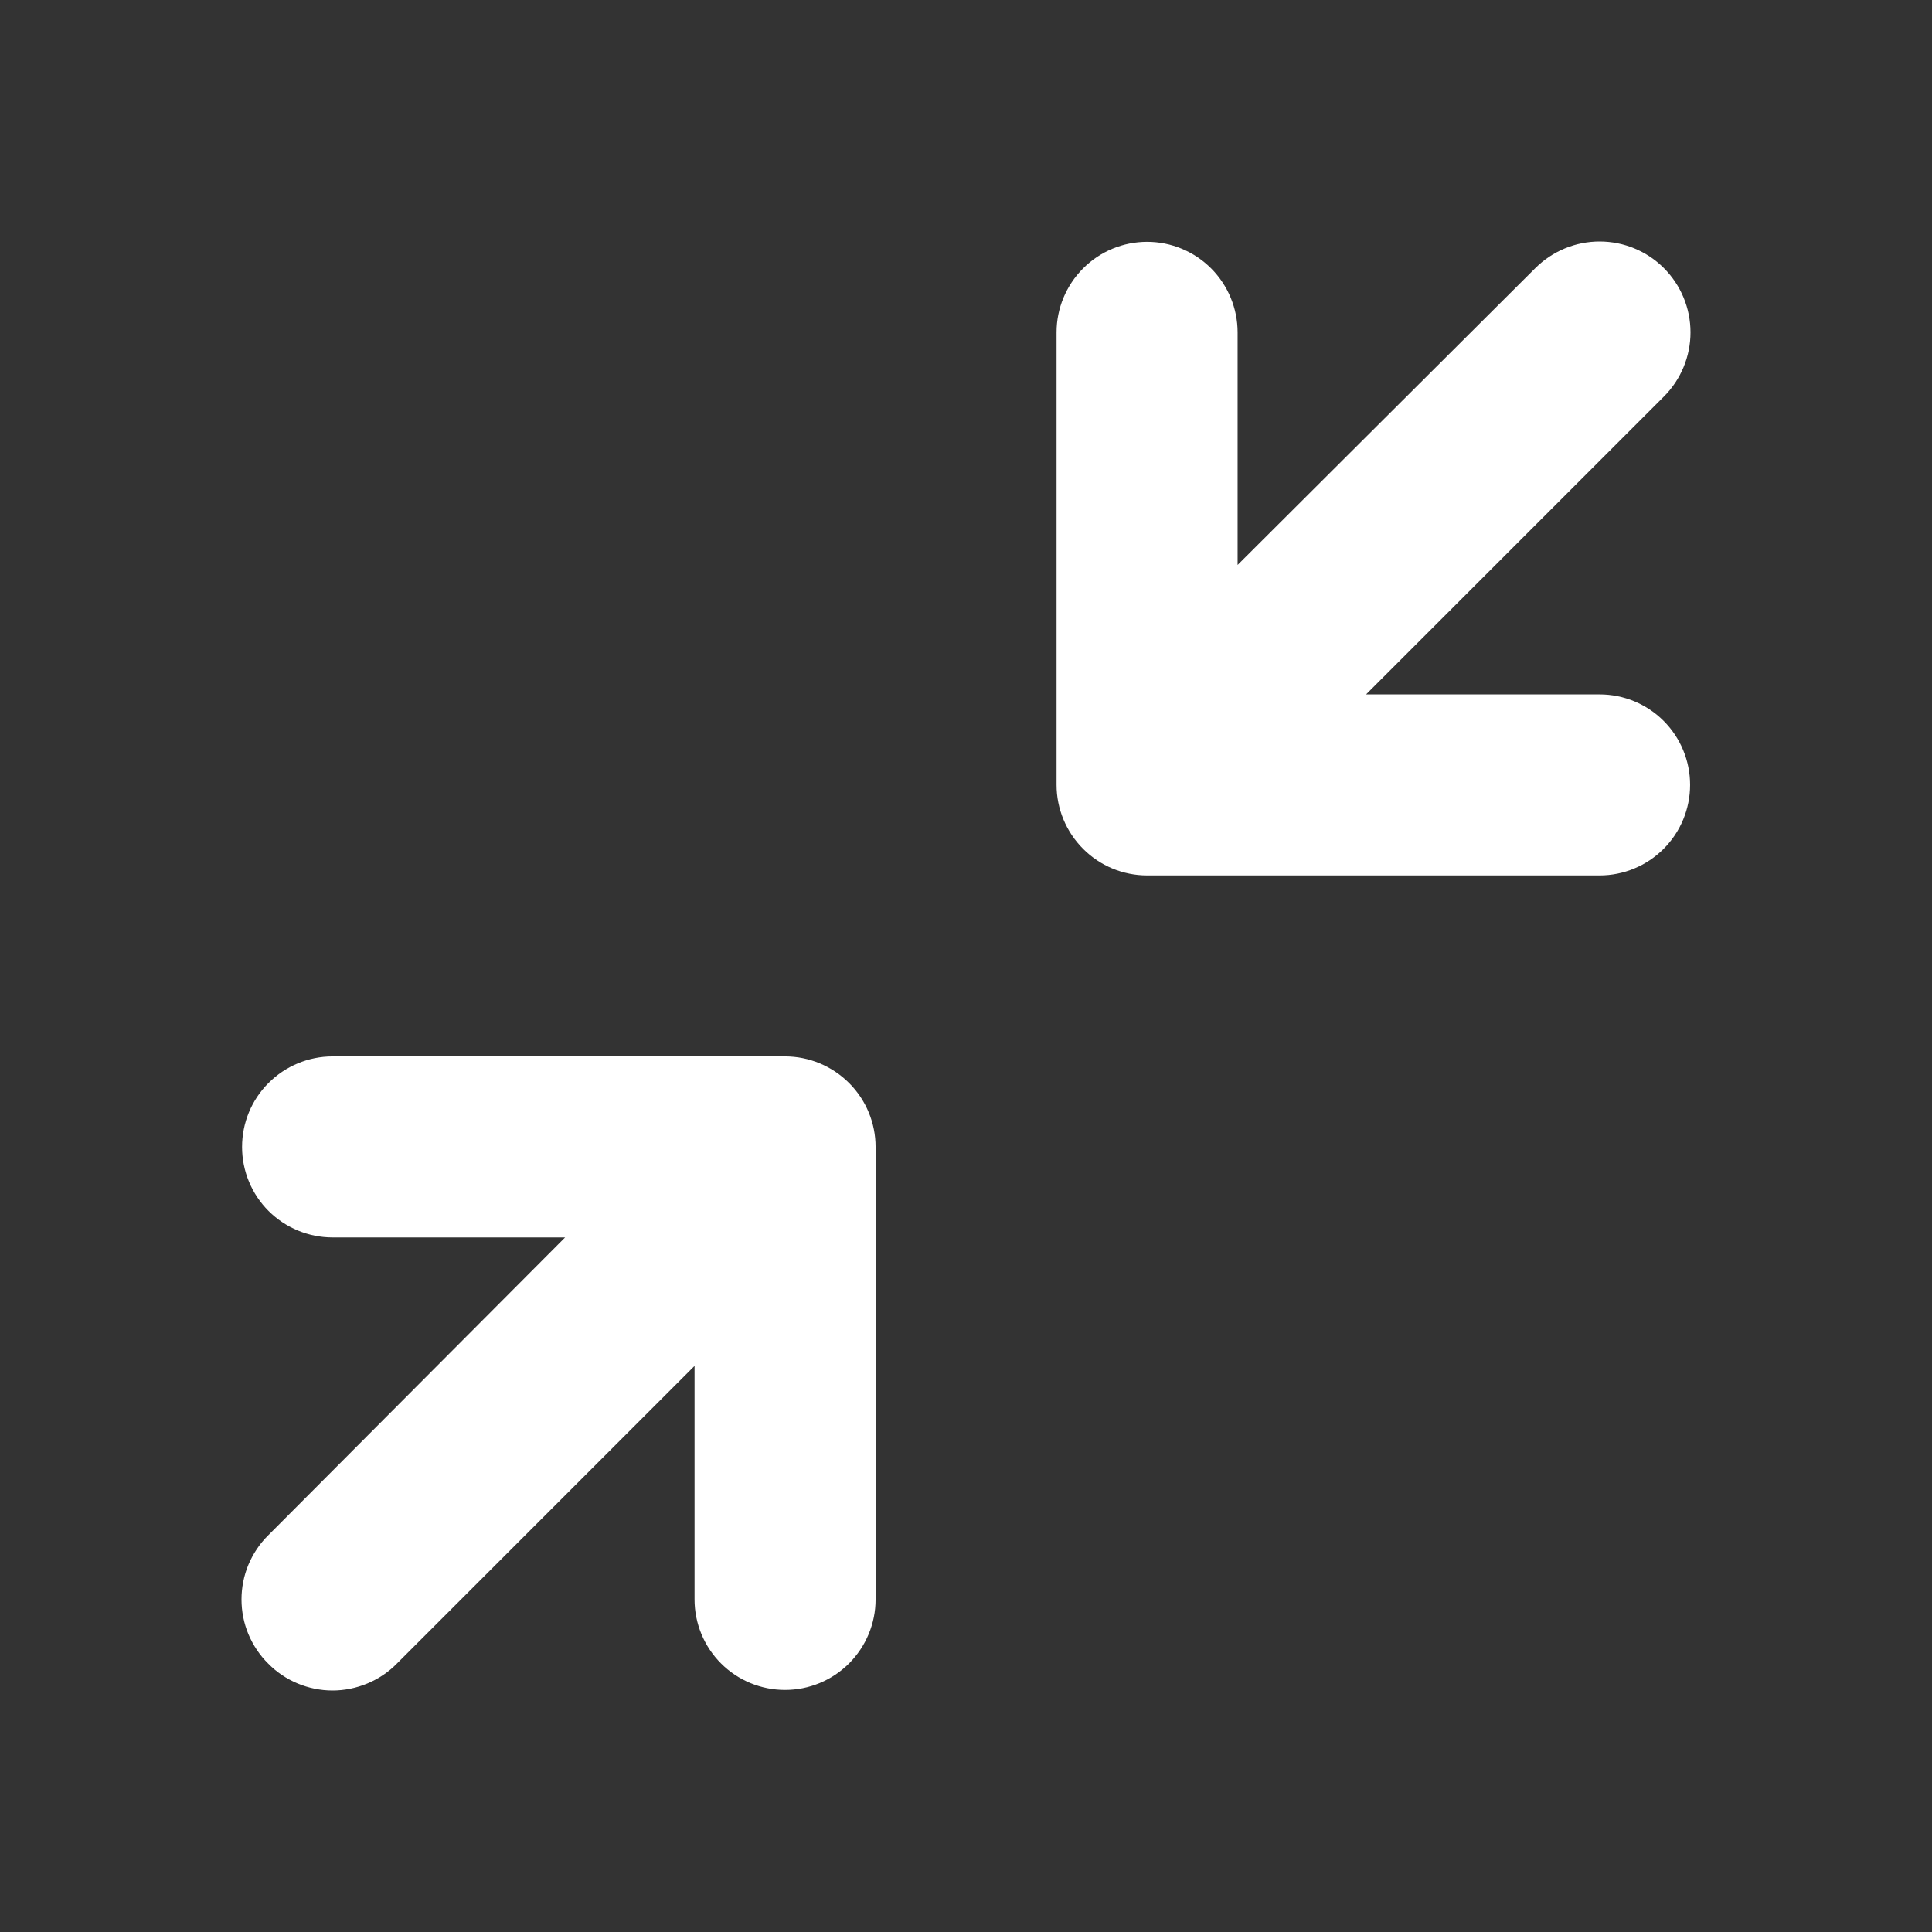 <svg width="24" height="24" viewBox="0 0 24 24" fill="none" xmlns="http://www.w3.org/2000/svg">
<rect x="0" y="0" width="24" height="24" fill="#333333" stroke="none"/>
<path d="M19.871 8.626H16.97L20.669 4.927C20.881 4.715 21 4.428 21 4.129C21 3.829 20.881 3.542 20.669 3.33C20.458 3.119 20.171 3 19.871 3C19.572 3 19.285 3.119 19.073 3.33L15.374 7.018V4.129C15.374 3.831 15.255 3.545 15.045 3.334C14.834 3.123 14.548 3.004 14.25 3.004C13.951 3.004 13.665 3.123 13.455 3.334C13.244 3.545 13.125 3.831 13.125 4.129V9.75C13.125 10.048 13.244 10.334 13.455 10.545C13.665 10.756 13.951 10.875 14.25 10.875H19.871C20.169 10.875 20.455 10.756 20.666 10.545C20.877 10.334 20.995 10.048 20.995 9.75C20.995 9.452 20.877 9.166 20.666 8.955C20.455 8.744 20.169 8.626 19.871 8.626ZM9.752 13.123H4.131C3.833 13.123 3.547 13.242 3.336 13.453C3.125 13.663 3.007 13.949 3.007 14.248C3.007 14.546 3.125 14.832 3.336 15.043C3.547 15.253 3.833 15.372 4.131 15.372H7.02L3.333 19.071C3.227 19.175 3.144 19.3 3.086 19.437C3.029 19.574 3 19.721 3 19.869C3 20.017 3.029 20.164 3.086 20.301C3.144 20.438 3.227 20.563 3.333 20.667C3.437 20.773 3.561 20.856 3.698 20.913C3.835 20.97 3.982 21 4.131 21C4.279 21 4.426 20.97 4.563 20.913C4.7 20.856 4.825 20.773 4.929 20.667L8.628 16.968V19.869C8.628 20.167 8.746 20.453 8.957 20.664C9.168 20.875 9.454 20.993 9.752 20.993C10.05 20.993 10.336 20.875 10.547 20.664C10.758 20.453 10.877 20.167 10.877 19.869V14.248C10.877 13.949 10.758 13.663 10.547 13.453C10.336 13.242 10.05 13.123 9.752 13.123Z" fill="white"/>
</svg>
